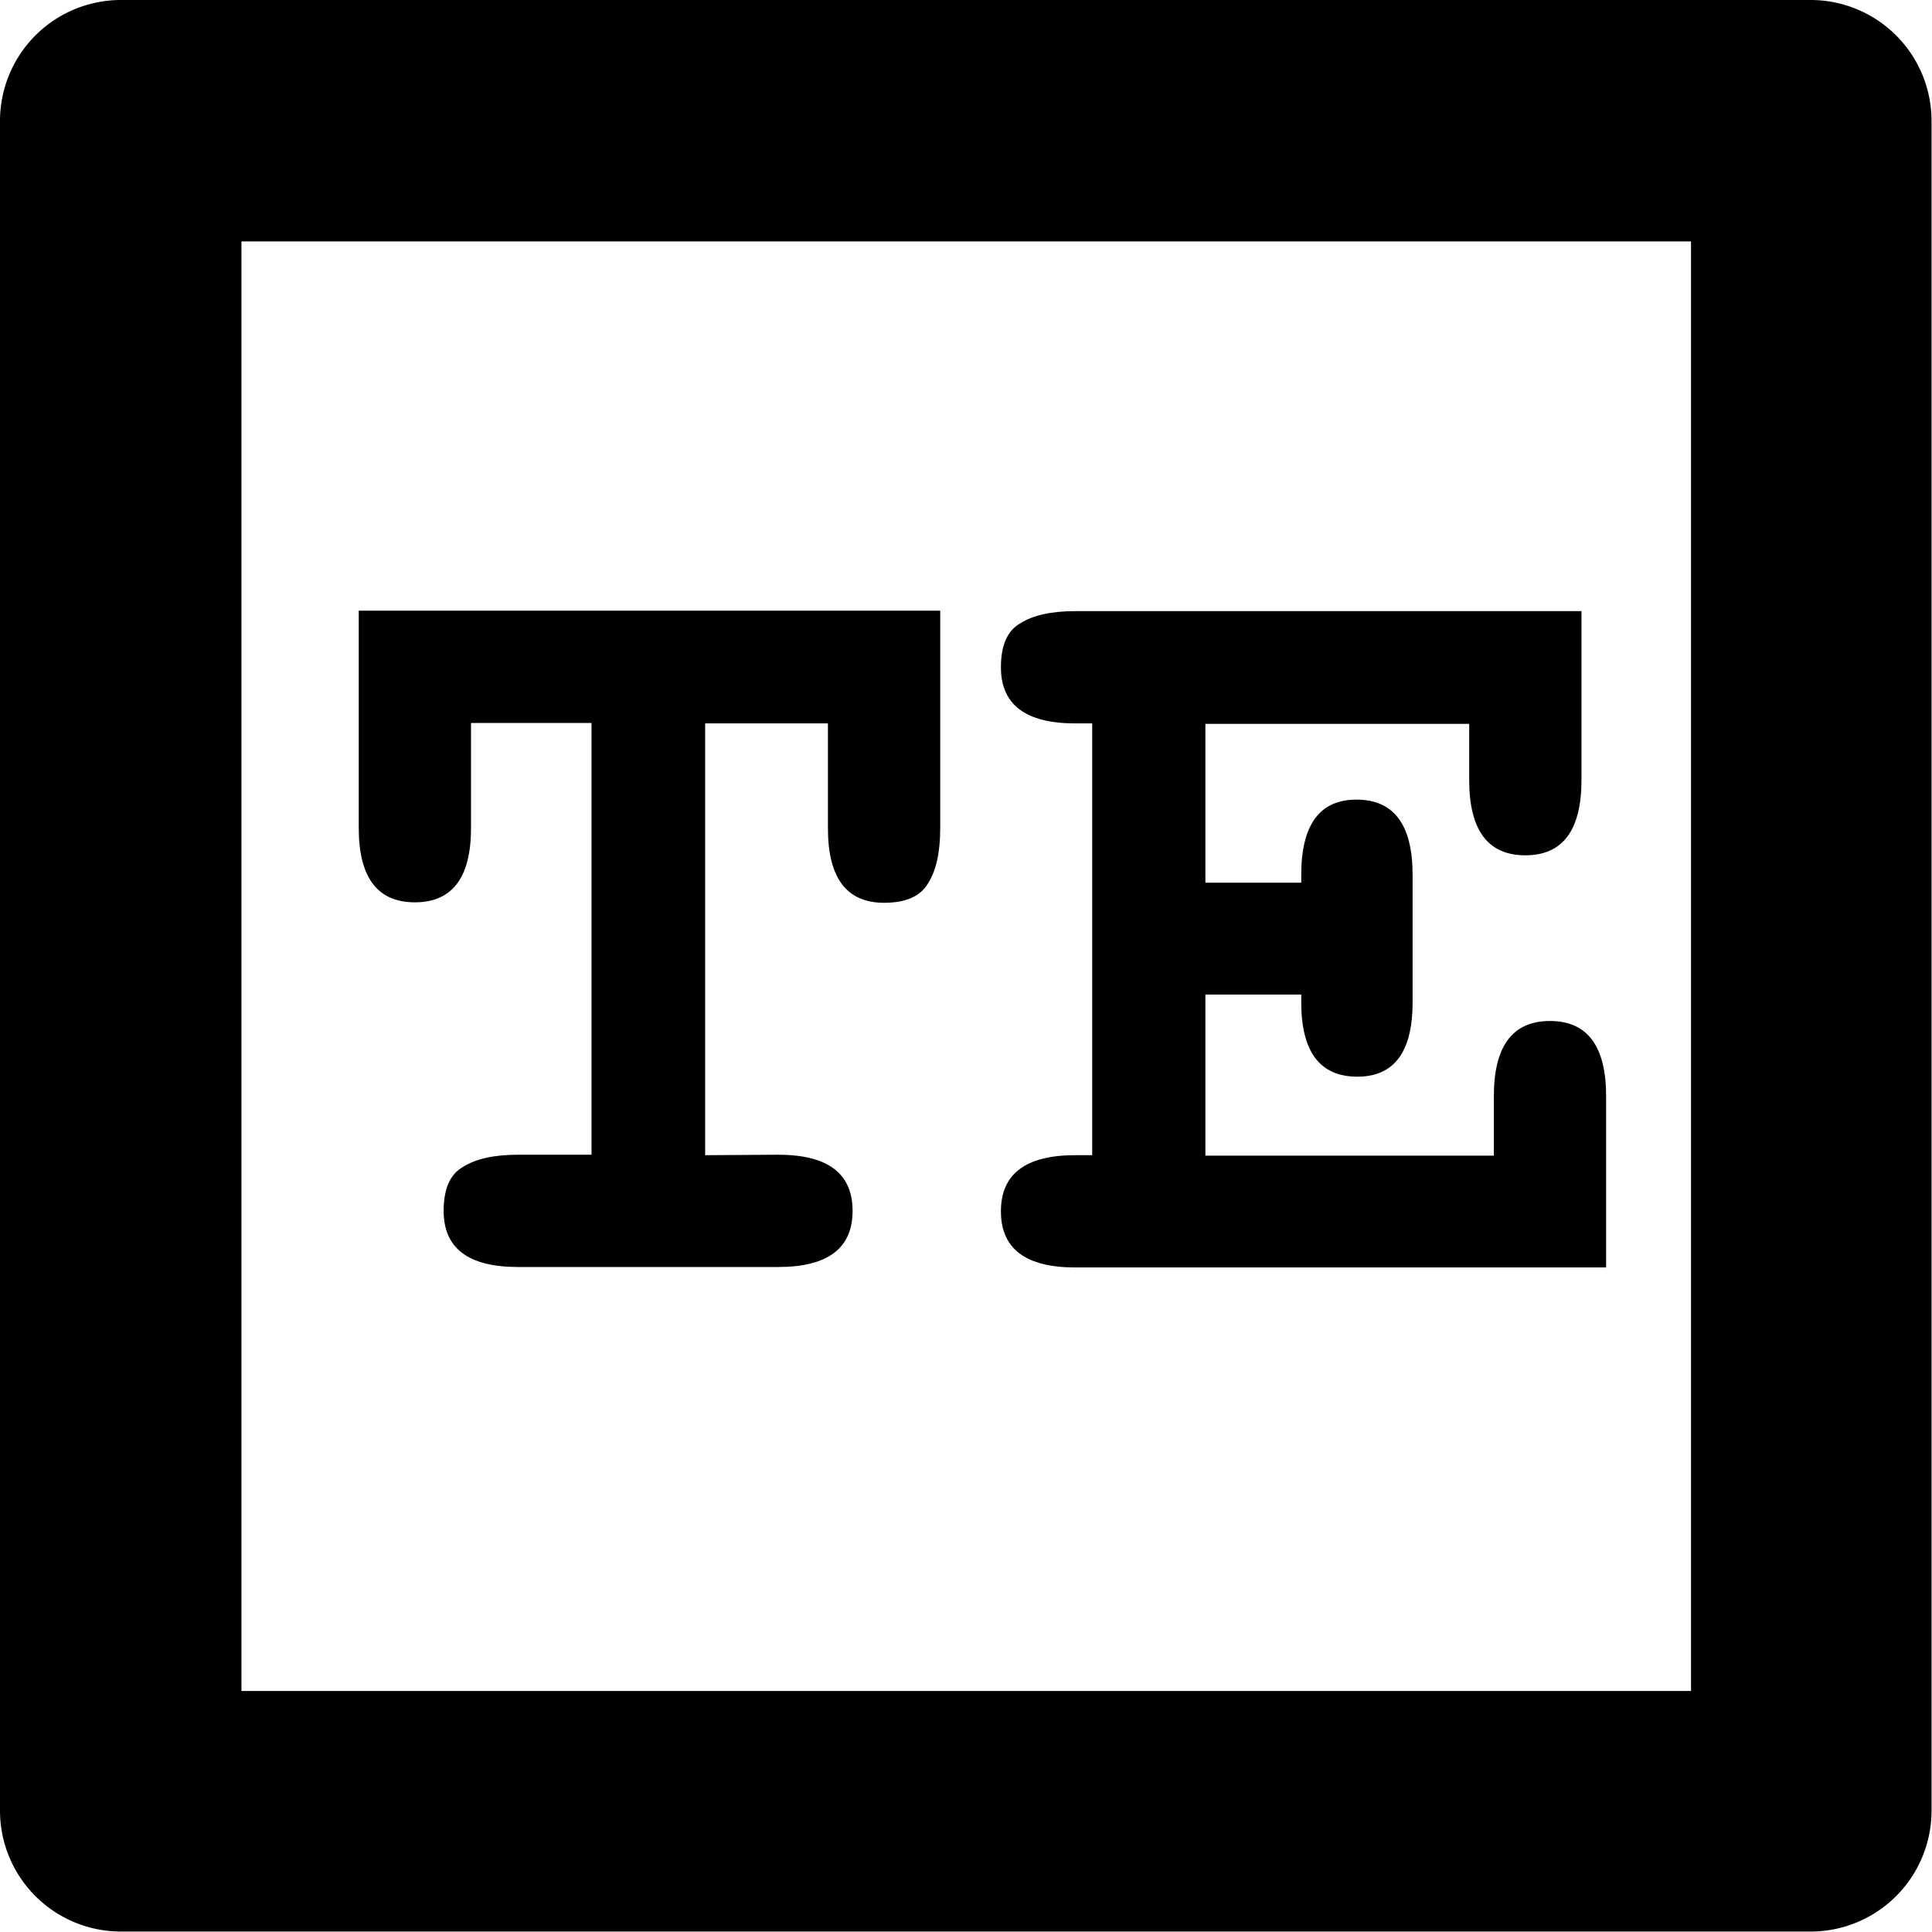 <?xml version="1.0" encoding="UTF-8" standalone="no"?>
<svg
   xmlns:dc="http://purl.org/dc/elements/1.1/"
   xmlns:cc="http://creativecommons.org/ns#"
   xmlns:rdf="http://www.w3.org/1999/02/22-rdf-syntax-ns#"
   xmlns:svg="http://www.w3.org/2000/svg"
   xmlns="http://www.w3.org/2000/svg"
   width="16"
   height="16"
   viewBox="0 0 4.233 4.233"
   version="1.1"
   id="svg4268">
  <defs
     id="defs4262" />
  <path
     style="color:#000000;font-style:normal;font-variant:normal;font-weight:normal;font-stretch:normal;font-size:medium;line-height:normal;font-family:sans-serif;font-variant-ligatures:normal;font-variant-position:normal;font-variant-caps:normal;font-variant-numeric:normal;font-variant-alternates:normal;font-variant-east-asian:normal;font-feature-settings:normal;font-variation-settings:normal;text-indent:0;text-align:start;text-decoration:none;text-decoration-line:none;text-decoration-style:solid;text-decoration-color:#000000;letter-spacing:normal;word-spacing:normal;text-transform:none;writing-mode:lr-tb;direction:ltr;text-orientation:mixed;dominant-baseline:auto;baseline-shift:baseline;text-anchor:start;white-space:normal;shape-padding:0;shape-margin:0;inline-size:0;clip-rule:nonzero;display:inline;overflow:visible;visibility:visible;isolation:auto;mix-blend-mode:normal;color-interpolation:sRGB;color-interpolation-filters:linearRGB;solid-color:#000000;solid-opacity:1;vector-effect:none;fill:#000000;fill-opacity:1;fill-rule:nonzero;stroke:none;stroke-linecap:round;stroke-linejoin:round;stroke-miterlimit:4;stroke-dasharray:none;stroke-dashoffset:0;stroke-opacity:1;color-rendering:auto;image-rendering:auto;shape-rendering:auto;text-rendering:auto;enable-background:accumulate;stop-color:#000000;stop-opacity:1;opacity:1"
     d="M 0.264 0 A 0.265 0.265 0 0 0 0 0.264 L 0 3.969 A 0.265 0.265 0 0 0 0.264 4.232 L 3.969 4.232 A 0.265 0.265 0 0 0 4.232 3.969 L 4.232 0.264 A 0.265 0.265 0 0 0 3.969 0 L 0.264 0 z M 0.529 0.529 L 3.705 0.529 L 3.705 3.705 L 0.529 3.705 L 0.529 0.529 z "
     id="rect1357" />
  <g
     aria-label="TE"
     id="text1361"
     style="font-style:normal;font-variant:normal;font-weight:bold;font-stretch:normal;font-size:2.469px;line-height:1.25;font-family:FreeMono;-inkscape-font-specification:'FreeMono, Bold';font-variant-ligatures:normal;font-variant-caps:normal;font-variant-numeric:normal;font-variant-east-asian:normal;letter-spacing:0px;word-spacing:0px;display:inline;fill:#000000;fill-opacity:1;stroke:none;stroke-width:0.265"
     transform="translate(-93.662,-49.742)">
    <path
       d="m 95.367,52.272 q 0.163,0 0.163,0.123 0,0.123 -0.163,0.123 h -0.57 q -0.163,0 -0.163,-0.123 0,-0.072 0.042,-0.096 0.042,-0.027 0.121,-0.027 h 0.161 v -0.946 h -0.264 v 0.23 q 0,0.163 -0.123,0.163 -0.123,0 -0.123,-0.163 V 51.08 h 1.274 v 0.477 q 0,0.079 -0.027,0.121 -0.025,0.042 -0.096,0.042 -0.123,0 -0.123,-0.163 v -0.23 h -0.269 v 0.946 z"
       style="font-style:normal;font-variant:normal;font-weight:bold;font-stretch:normal;font-size:2.469px;font-family:FreeMono;-inkscape-font-specification:'FreeMono, Bold';font-variant-ligatures:normal;font-variant-caps:normal;font-variant-numeric:normal;font-variant-east-asian:normal"
       id="path1220" />
    <path
       d="m 96.935,52.144 q 0,-0.165 0.123,-0.165 0.123,0 0.123,0.165 v 0.375 h -1.163 q -0.163,0 -0.163,-0.123 0,-0.123 0.163,-0.123 h 0.037 v -0.946 h -0.037 q -0.163,0 -0.163,-0.123 0,-0.072 0.042,-0.096 0.042,-0.027 0.121,-0.027 h 1.109 v 0.37 q 0,0.165 -0.123,0.165 -0.123,0 -0.123,-0.165 v -0.123 h -0.578 v 0.348 h 0.21 v -0.017 q 0,-0.165 0.121,-0.165 0.123,0 0.123,0.165 v 0.279 q 0,0.163 -0.121,0.163 -0.123,0 -0.123,-0.163 v -0.017 h -0.21 v 0.353 H 96.935 Z"
       style="font-style:normal;font-variant:normal;font-weight:bold;font-stretch:normal;font-size:2.469px;font-family:FreeMono;-inkscape-font-specification:'FreeMono, Bold';font-variant-ligatures:normal;font-variant-caps:normal;font-variant-numeric:normal;font-variant-east-asian:normal"
       id="path1222" />
  </g>
</svg>
